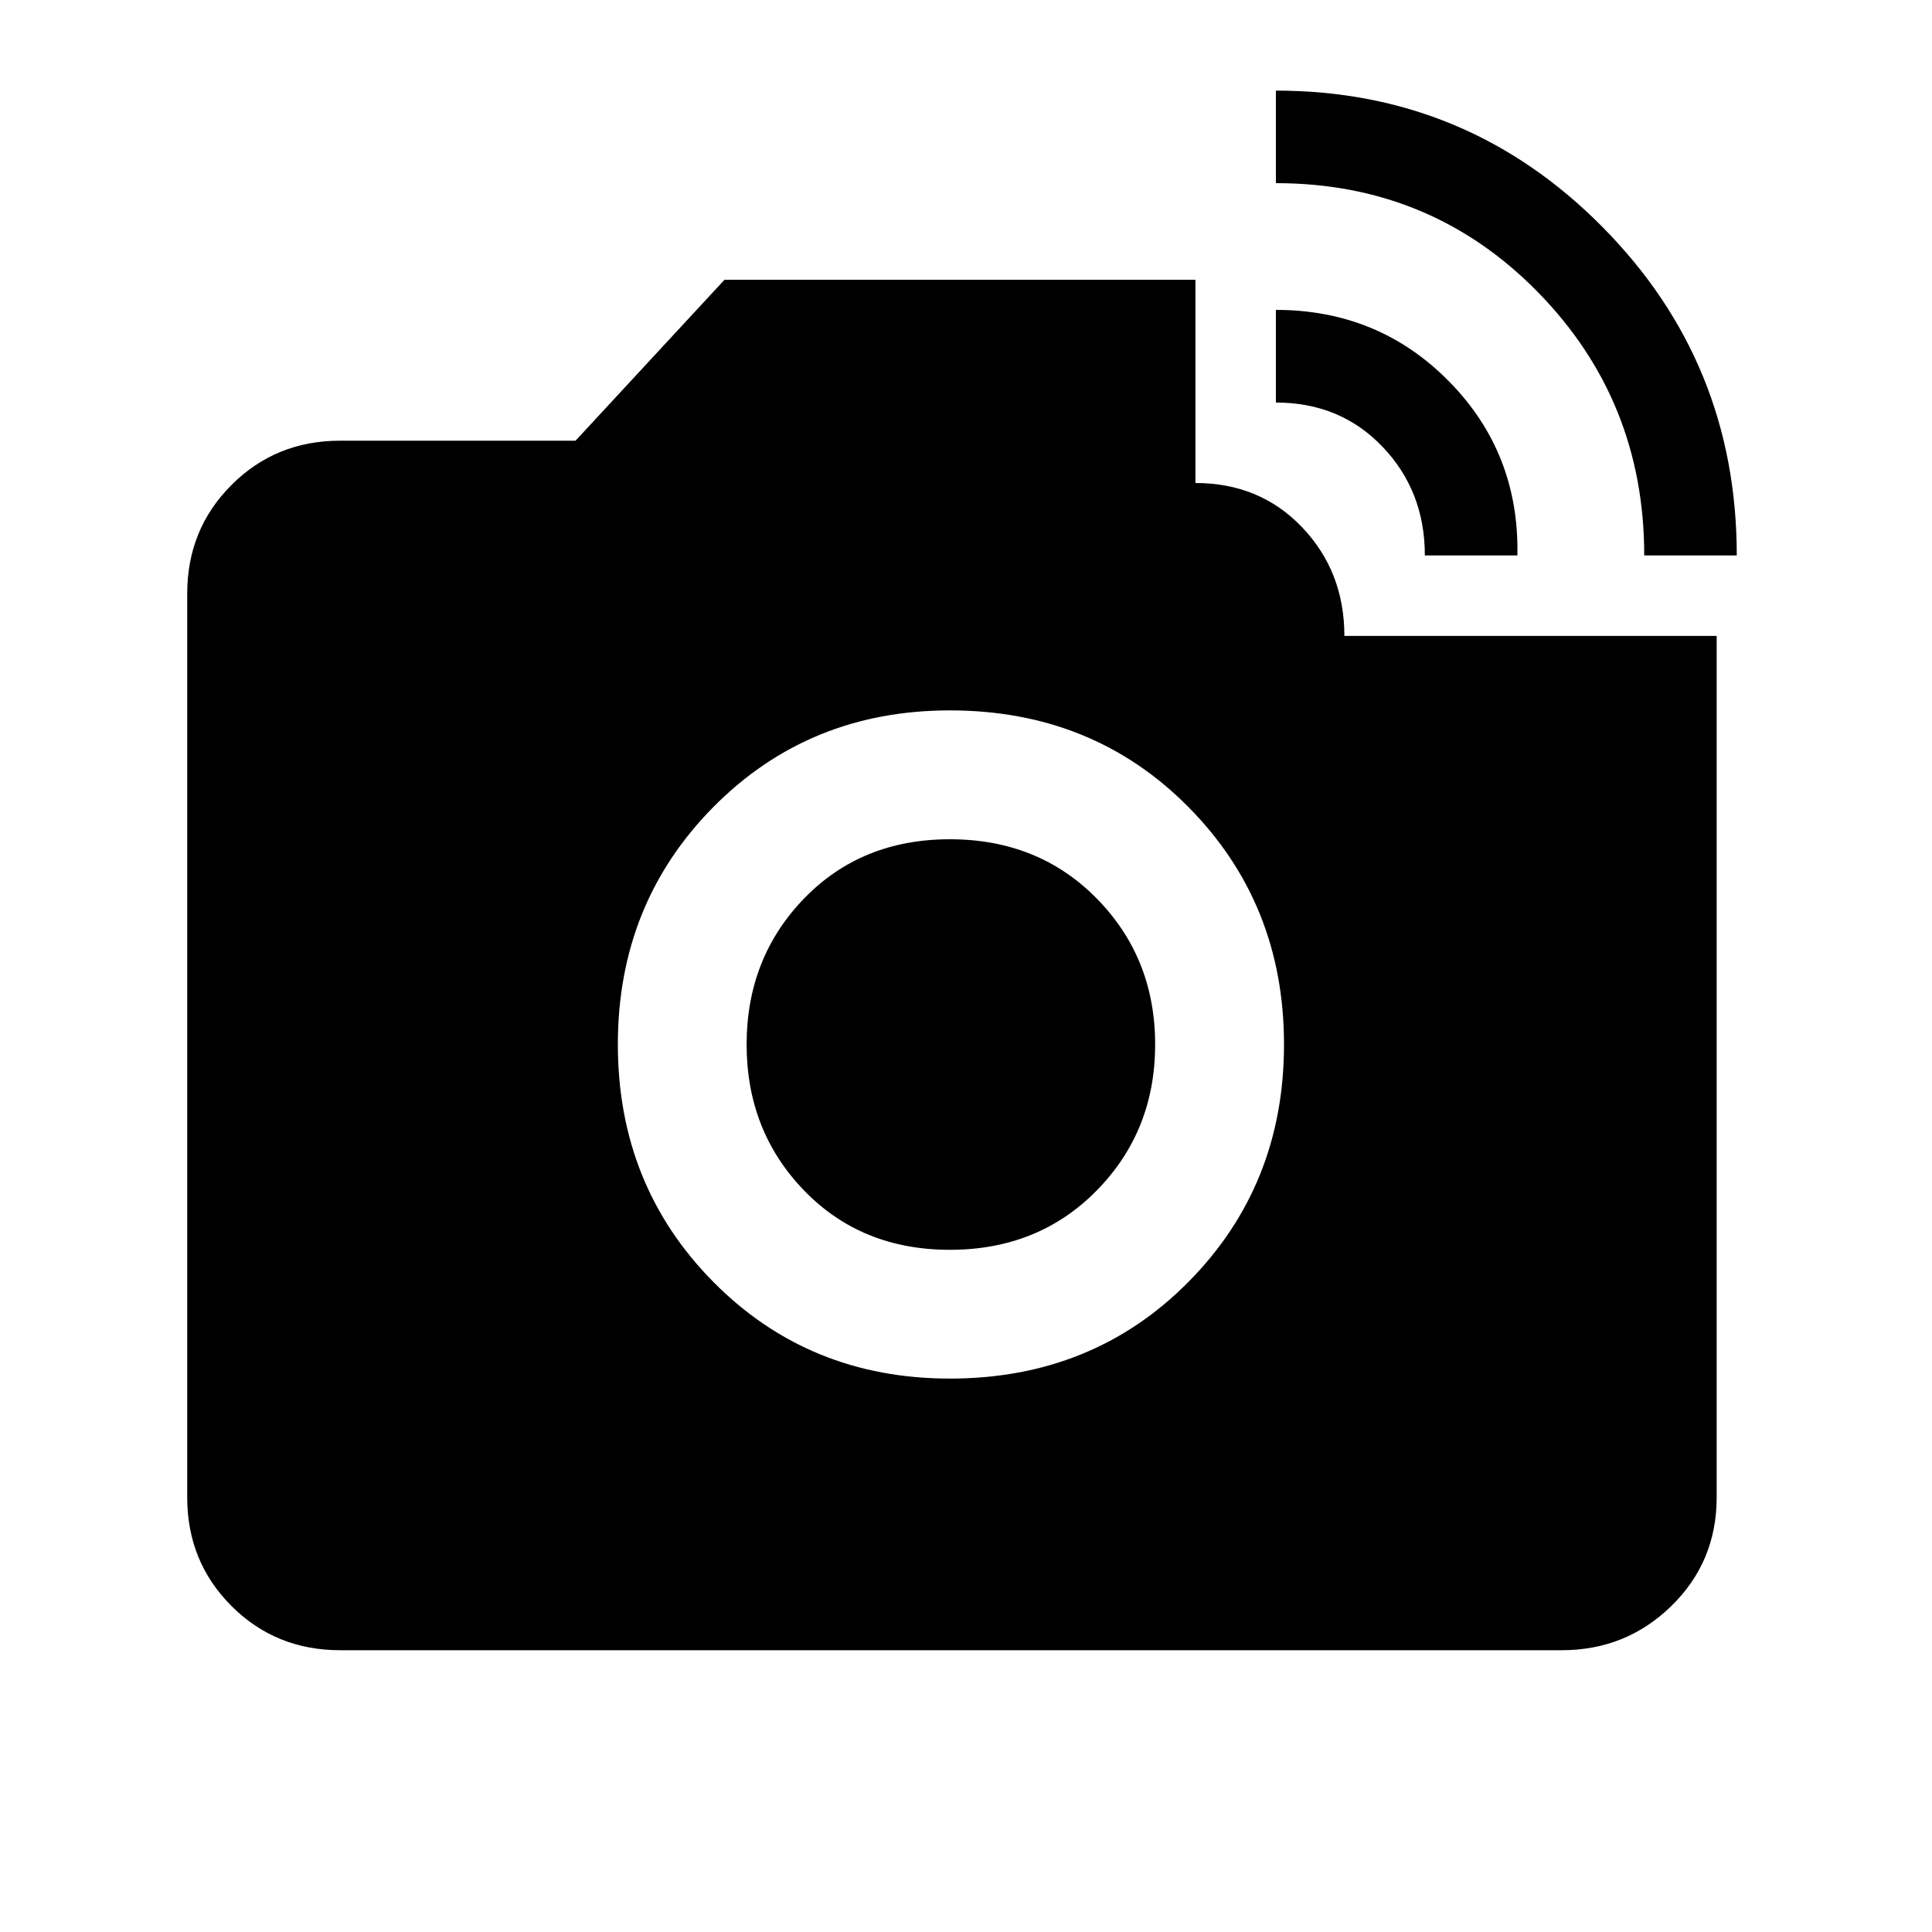 <svg xmlns="http://www.w3.org/2000/svg" height="20" width="20"><path d="M3.521 17.083Q2.854 17.083 2.396 16.625Q1.938 16.167 1.938 15.5V6.146Q1.938 5.479 2.396 5.021Q2.854 4.562 3.521 4.562H5.958L7.5 2.896H12.375V5Q13.042 5 13.479 5.458Q13.917 5.917 13.917 6.583H17.771V15.5Q17.771 16.167 17.302 16.625Q16.833 17.083 16.167 17.083ZM9.833 14.271Q11.312 14.271 12.302 13.271Q13.292 12.271 13.292 10.812Q13.292 9.354 12.302 8.354Q11.312 7.354 9.833 7.354Q8.375 7.354 7.385 8.354Q6.396 9.354 6.396 10.812Q6.396 12.271 7.385 13.271Q8.375 14.271 9.833 14.271ZM9.833 12.938Q8.917 12.938 8.323 12.323Q7.729 11.708 7.729 10.812Q7.729 9.917 8.323 9.302Q8.917 8.688 9.833 8.688Q10.75 8.688 11.354 9.302Q11.958 9.917 11.958 10.812Q11.958 11.708 11.354 12.323Q10.75 12.938 9.833 12.938ZM17.021 5.75Q17.021 4.146 15.917 3.021Q14.812 1.896 13.208 1.896V0.938Q15.188 0.938 16.583 2.344Q17.979 3.75 17.979 5.75ZM14.75 5.75Q14.75 5.083 14.312 4.625Q13.875 4.167 13.208 4.167V3.208Q14.271 3.208 15 3.948Q15.729 4.688 15.708 5.75Z"/></svg>